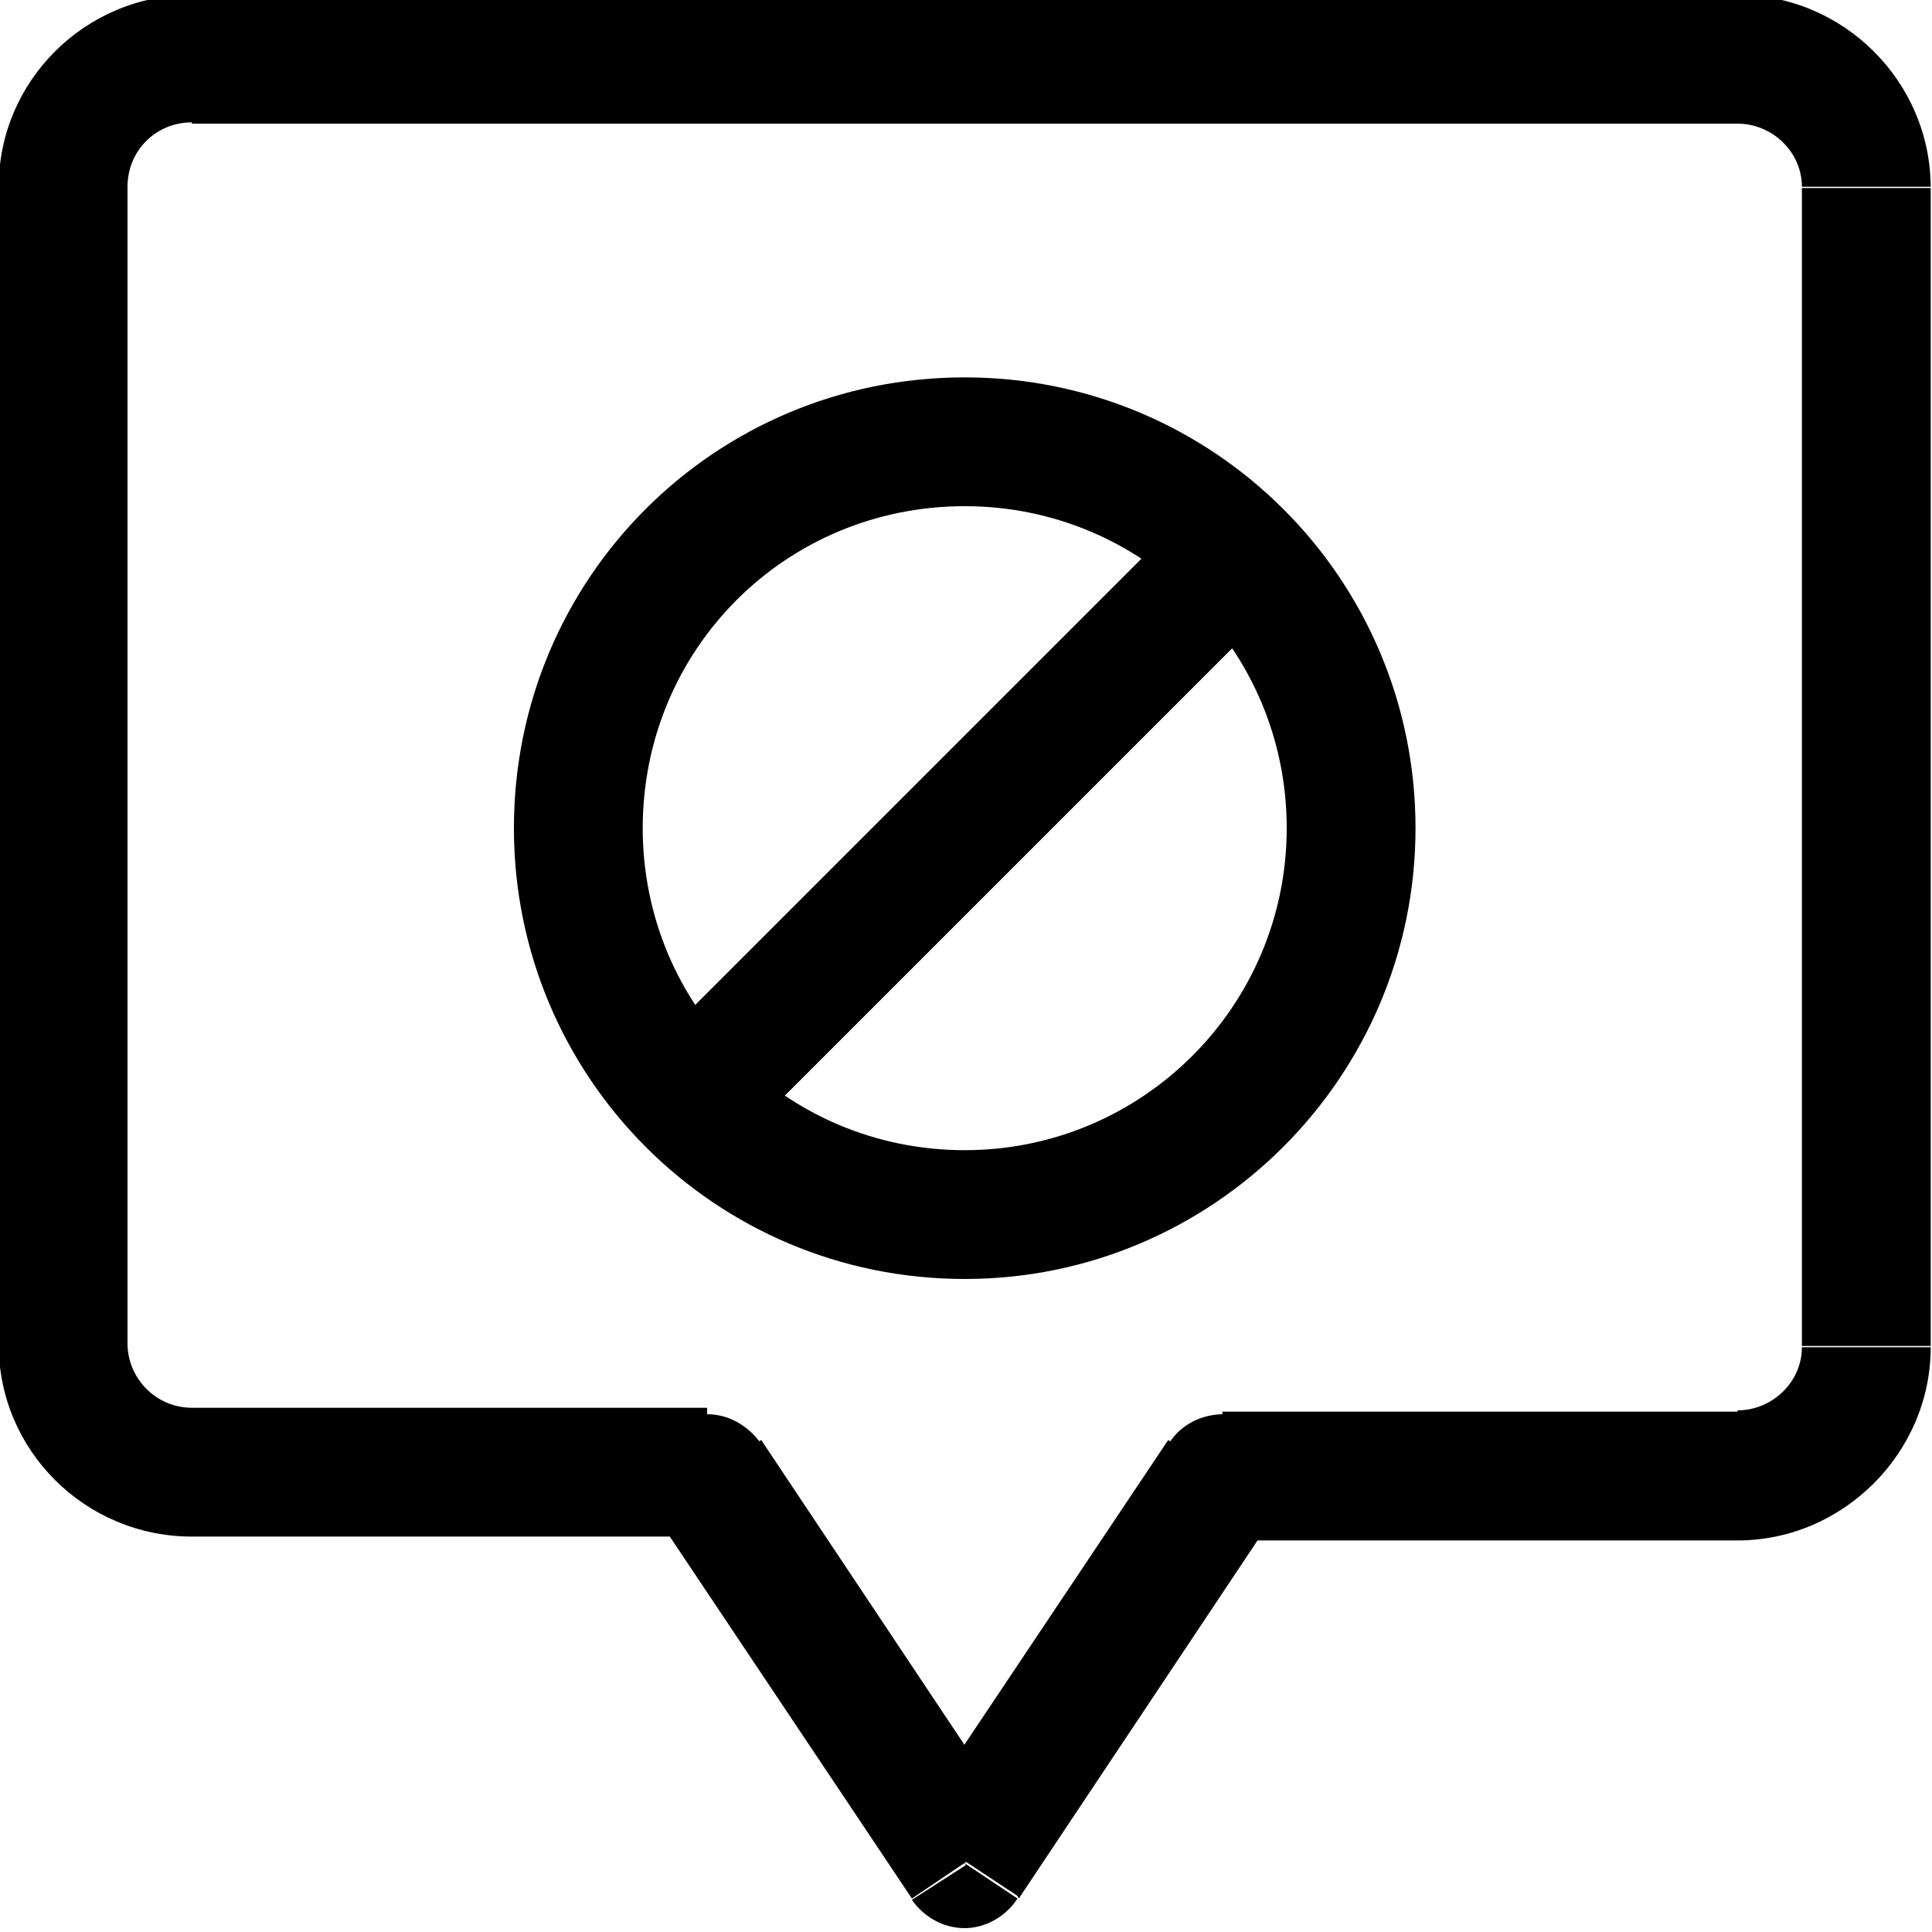 <svg viewBox="0 0 15 15" xmlns="http://www.w3.org/2000/svg"><path d="M5.5 11.49l.41-.28c-.1-.14-.25-.23-.42-.23v.5Zm2 2.99l-.42.27c.09.13.24.22.41.22 .16 0 .32-.09.41-.23l-.42-.28Zm2-3v-.5c-.17 0-.33.08-.42.22l.41.27Zm-4.42.27l2 2.99 .83-.56 -2-3 -.84.55Zm2.83 2.99l2-3 -.84-.56 -2 2.99 .83.55Zm1.58-2.78h4v-1h-4v1Zm4 0c.82 0 1.5-.68 1.5-1.5h-1c0 .27-.23.49-.5.49v1Zm1.5-1.5v-9h-1v8.99h1Zm0-9c0-.83-.68-1.5-1.5-1.5v1c.27 0 .5.22.5.49h1Zm-1.5-1.5h-12v1h12v-1Zm-12 0c-.83 0-1.5.67-1.5 1.49h1c0-.28.22-.5.5-.5v-1Zm-1.5 1.49v8.99h1v-9h-1Zm0 8.99c0 .82.67 1.49 1.5 1.49v-1c-.28 0-.5-.23-.5-.5h-1Zm1.5 1.49h4v-1h-4v1Zm6-3c-1.39 0-2.5-1.12-2.5-2.5h-1c0 1.93 1.56 3.5 3.5 3.5v-1Zm2.5-2.5c0 1.38-1.12 2.5-2.5 2.5v1c1.93 0 3.5-1.57 3.5-3.5h-1Zm-2.5-2.5c1.38 0 2.5 1.11 2.5 2.5h1c0-1.94-1.57-3.5-3.5-3.5v1Zm0-1c-1.94 0-3.5 1.56-3.5 3.5h1c0-1.39 1.11-2.5 2.5-2.5v-1Zm1.64 1.14l-4 4 .7.7 4-4 -.71-.71Z"/></svg>